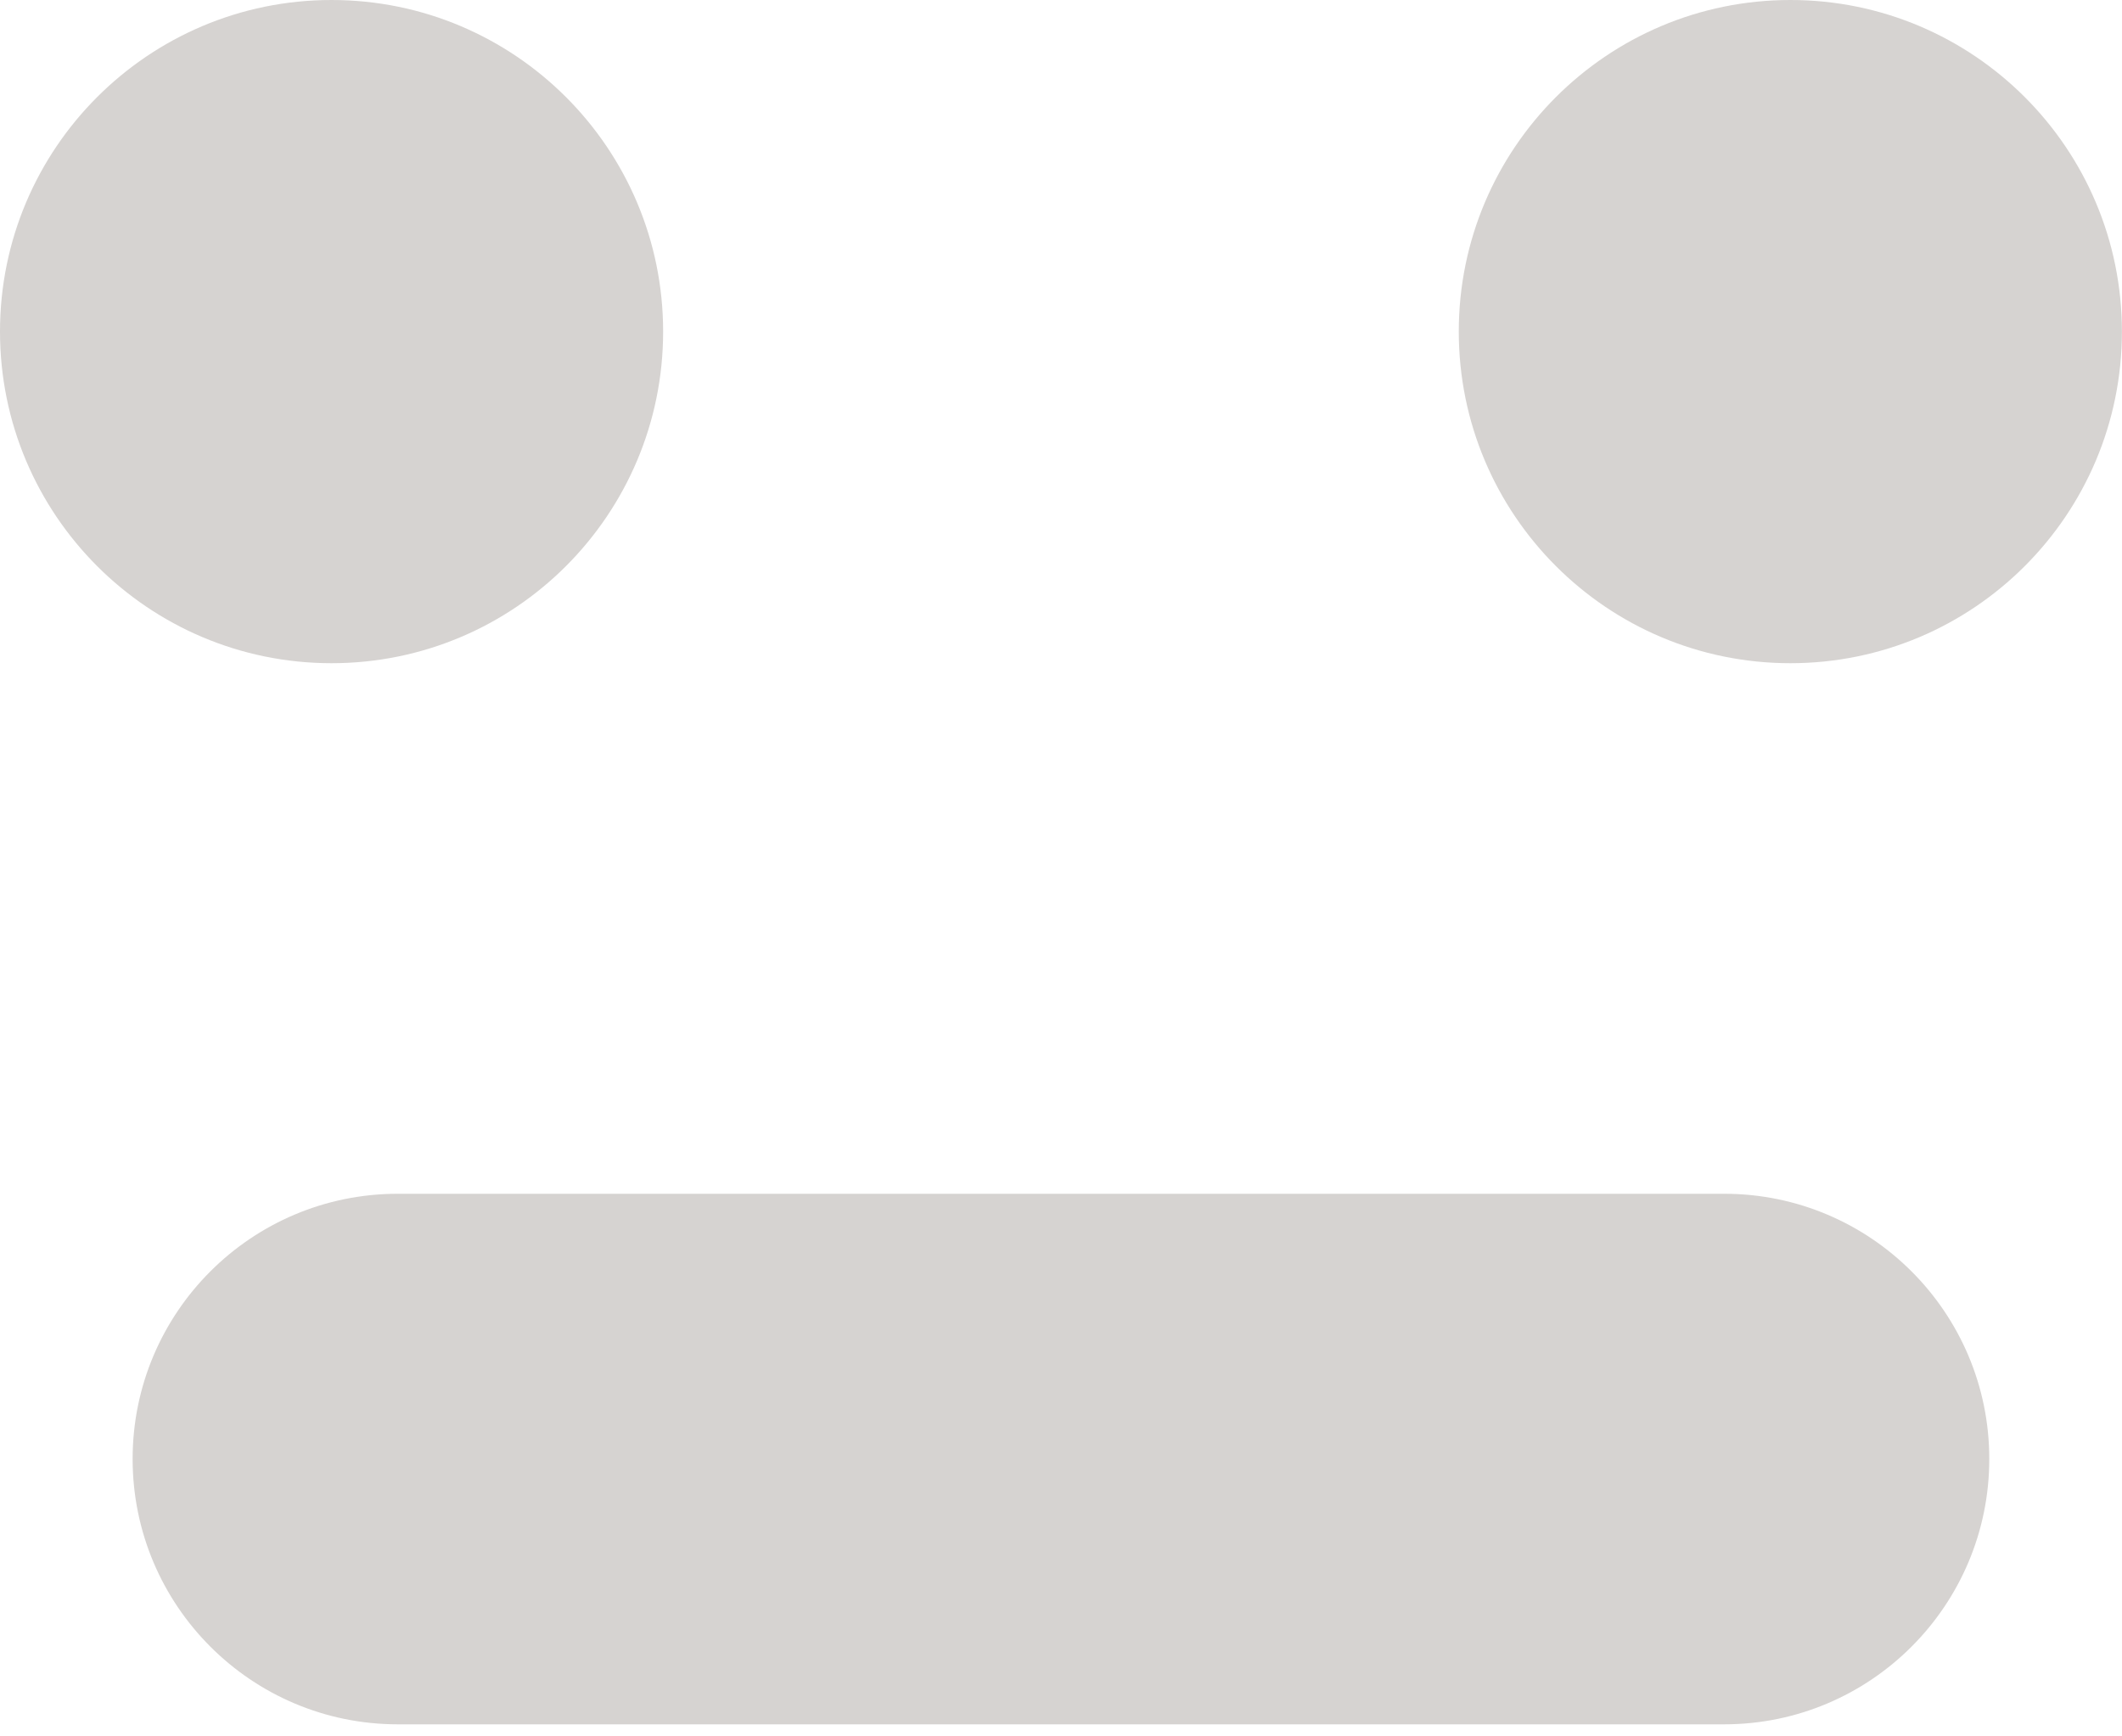 <svg width="22" height="18" viewBox="0 0 22 18" fill="none" xmlns="http://www.w3.org/2000/svg">
<path d="M6.875 3.437C6.875 1.539 5.336 0 3.437 0C1.539 0 0 1.539 0 3.437C0 5.336 1.539 6.875 3.437 6.875C5.336 6.875 6.875 5.336 6.875 3.437Z" fill="#D6D3D1"/>
<path d="M21.999 3.437C21.999 1.539 20.46 0 18.562 0C16.663 0 15.124 1.539 15.124 3.437C15.124 5.336 16.663 6.875 18.562 6.875C20.46 6.875 21.999 5.336 21.999 3.437Z" fill="#D6D3D1"/>
<path d="M4.125 12.375C2.606 12.375 1.375 13.606 1.375 15.124C1.375 16.643 2.606 17.875 4.125 17.875H17.875C19.393 17.875 20.624 16.643 20.624 15.124C20.624 13.606 19.393 12.375 17.875 12.375H4.125Z" fill="#D6D3D1"/>
</svg>
